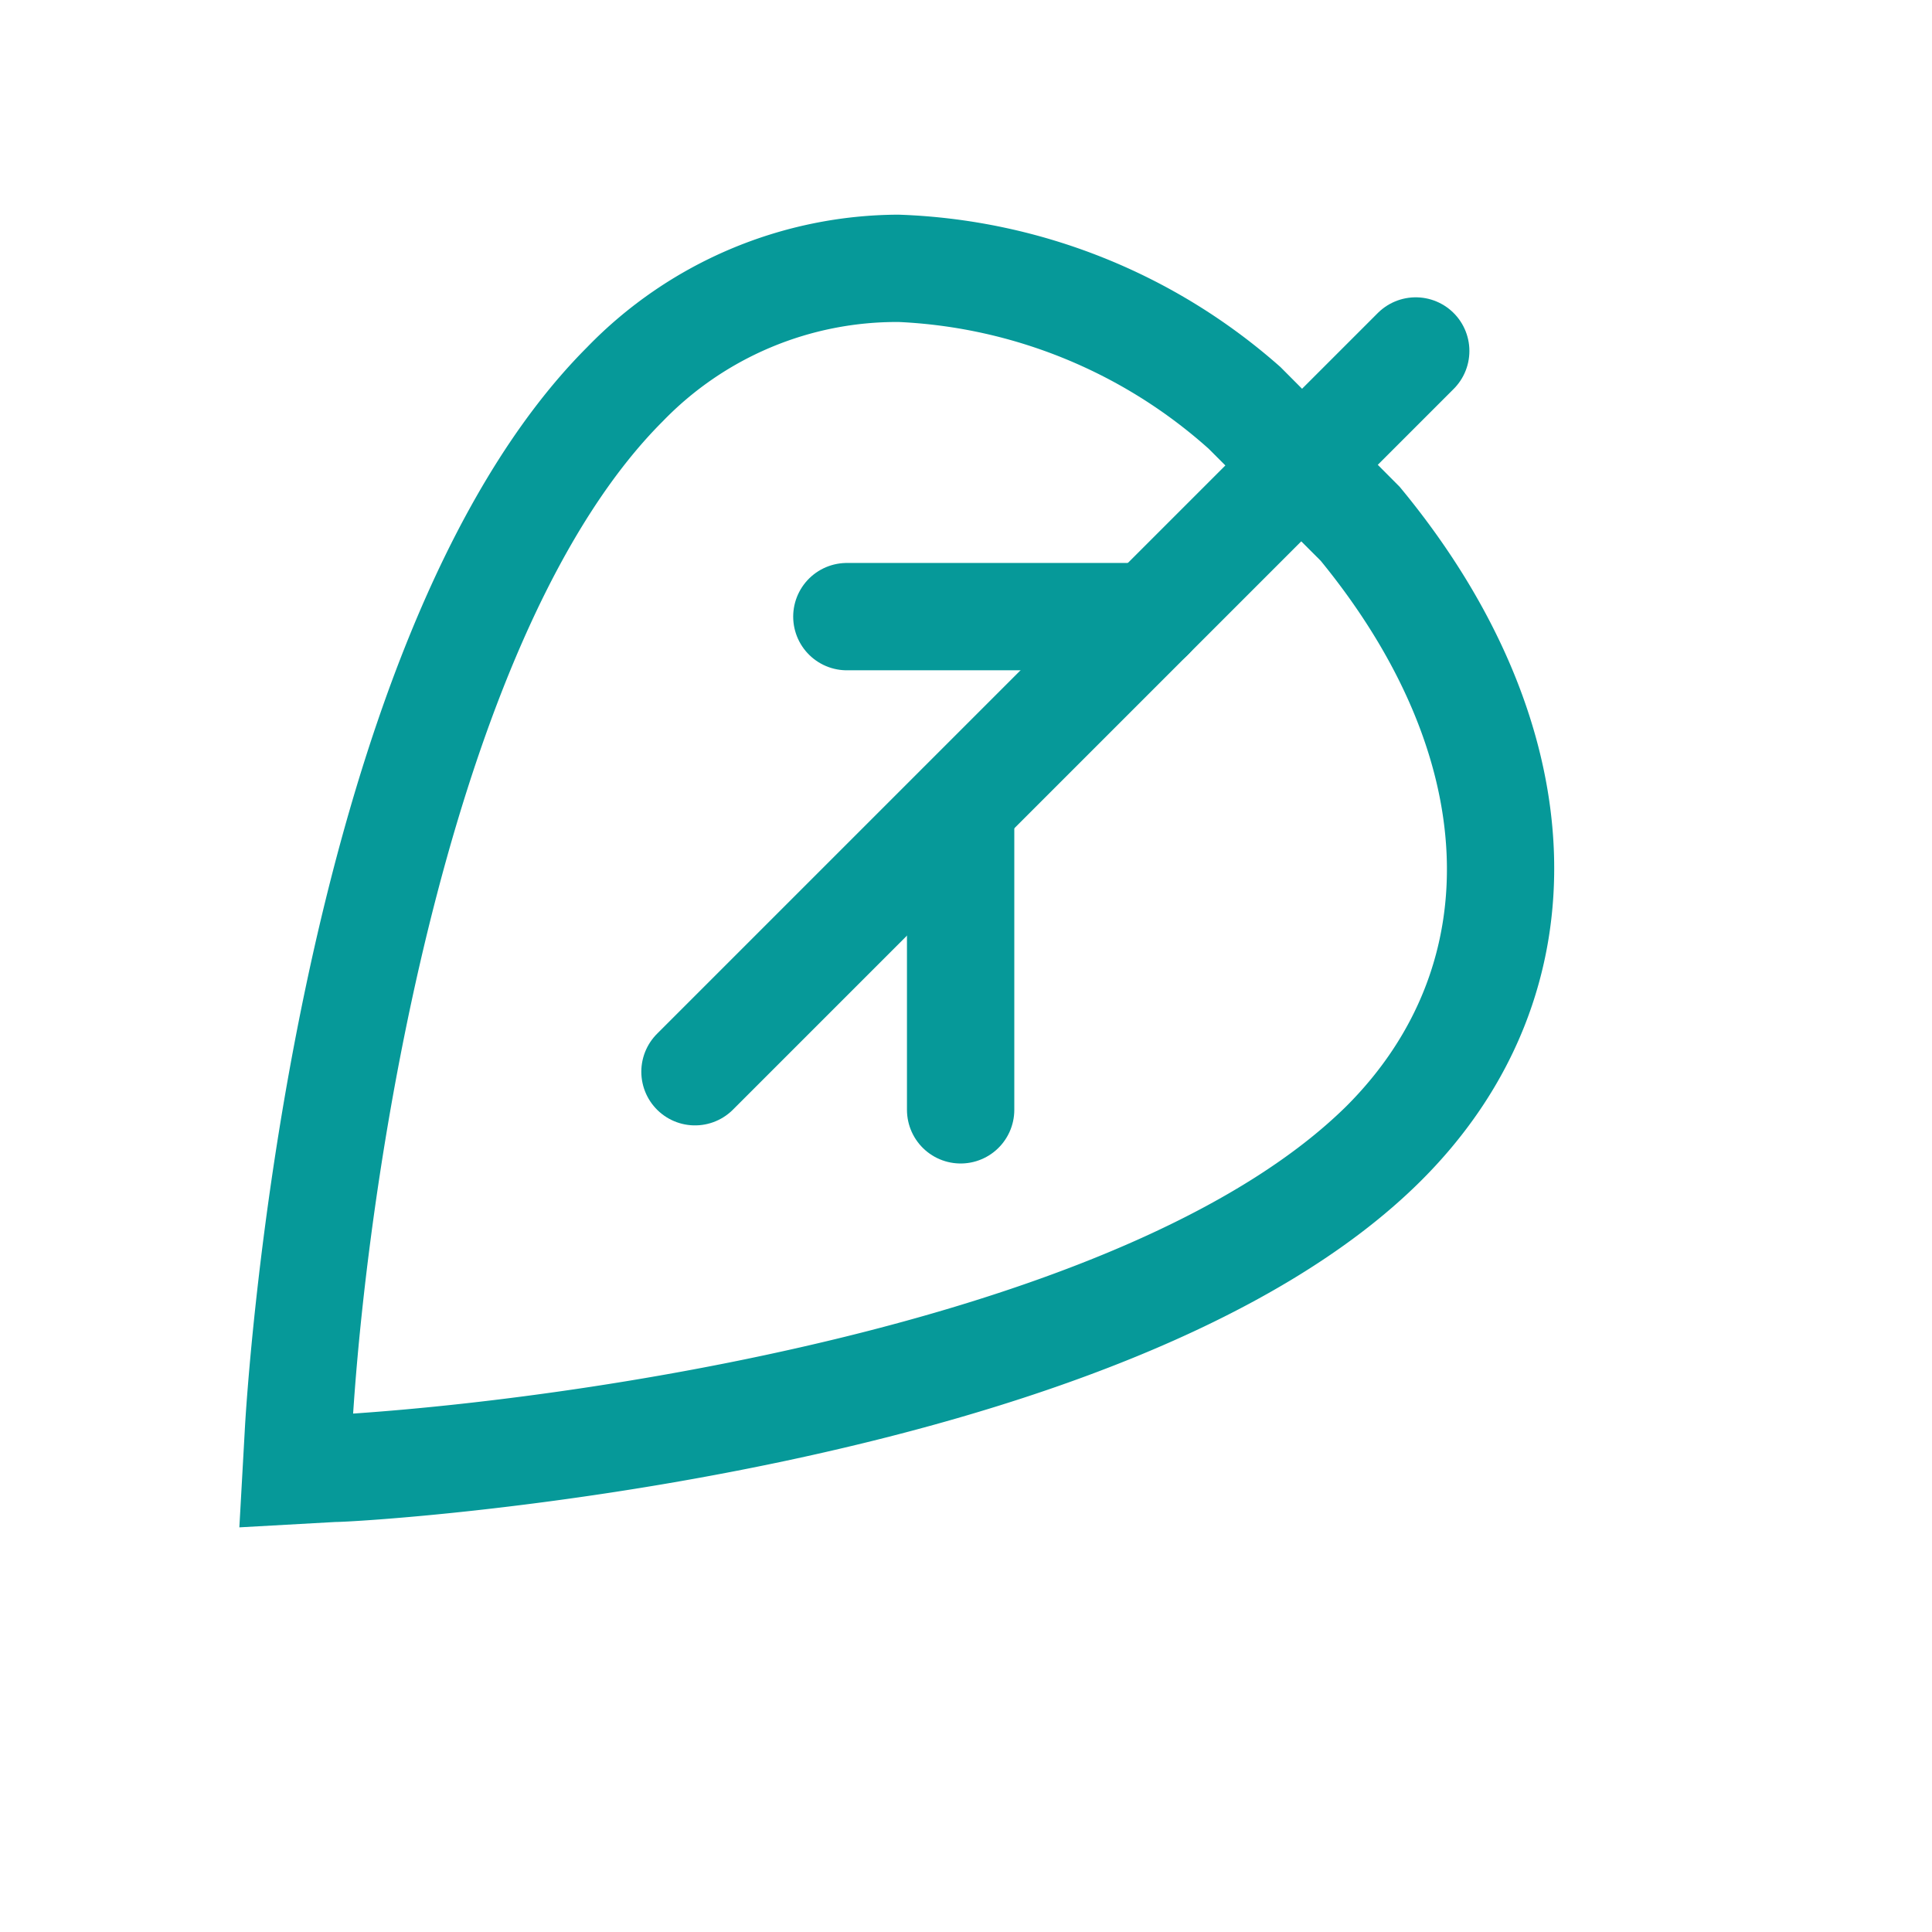 <svg id="Standart_Icons_1" xmlns="http://www.w3.org/2000/svg" viewBox="0 0 36 36"><defs><style>.cls-1{fill:none;stroke:#069999;stroke-linecap:round;stroke-miterlimit:10;stroke-width:2px;} .cls-2{fill:#069999}</style></defs><title>Ökologische Bildung</title><path class="cls-2" d="M16.75,6h0a9.31,9.31,0,0,1,5.77,2.36l2.09,2.09c2.95,3.61,3.14,7.5.48,10.16C21.21,24.44,11.54,26,6.58,26.34c.33-5,1.91-14.63,5.77-18.49A6.06,6.06,0,0,1,16.75,6m0-2a8.12,8.12,0,0,0-5.81,2.47C5.42,12,4.59,26.07,4.56,26.67l-.1,1.79,1.79-.1c.6,0,14.72-.85,20.24-6.37,3.47-3.47,3.24-8.52-.41-12.92L23.86,6.84A11.3,11.3,0,0,0,16.74,4Z"/><line class="cls-1" x1="12.95" y1="19.97" x2="26.38" y2="6.54"/><line class="cls-1" x1="17.9" y1="20.68" x2="17.9" y2="15.03"/><line class="cls-1" x1="15.78" y1="11.49" x2="21.43" y2="11.49"/></svg>